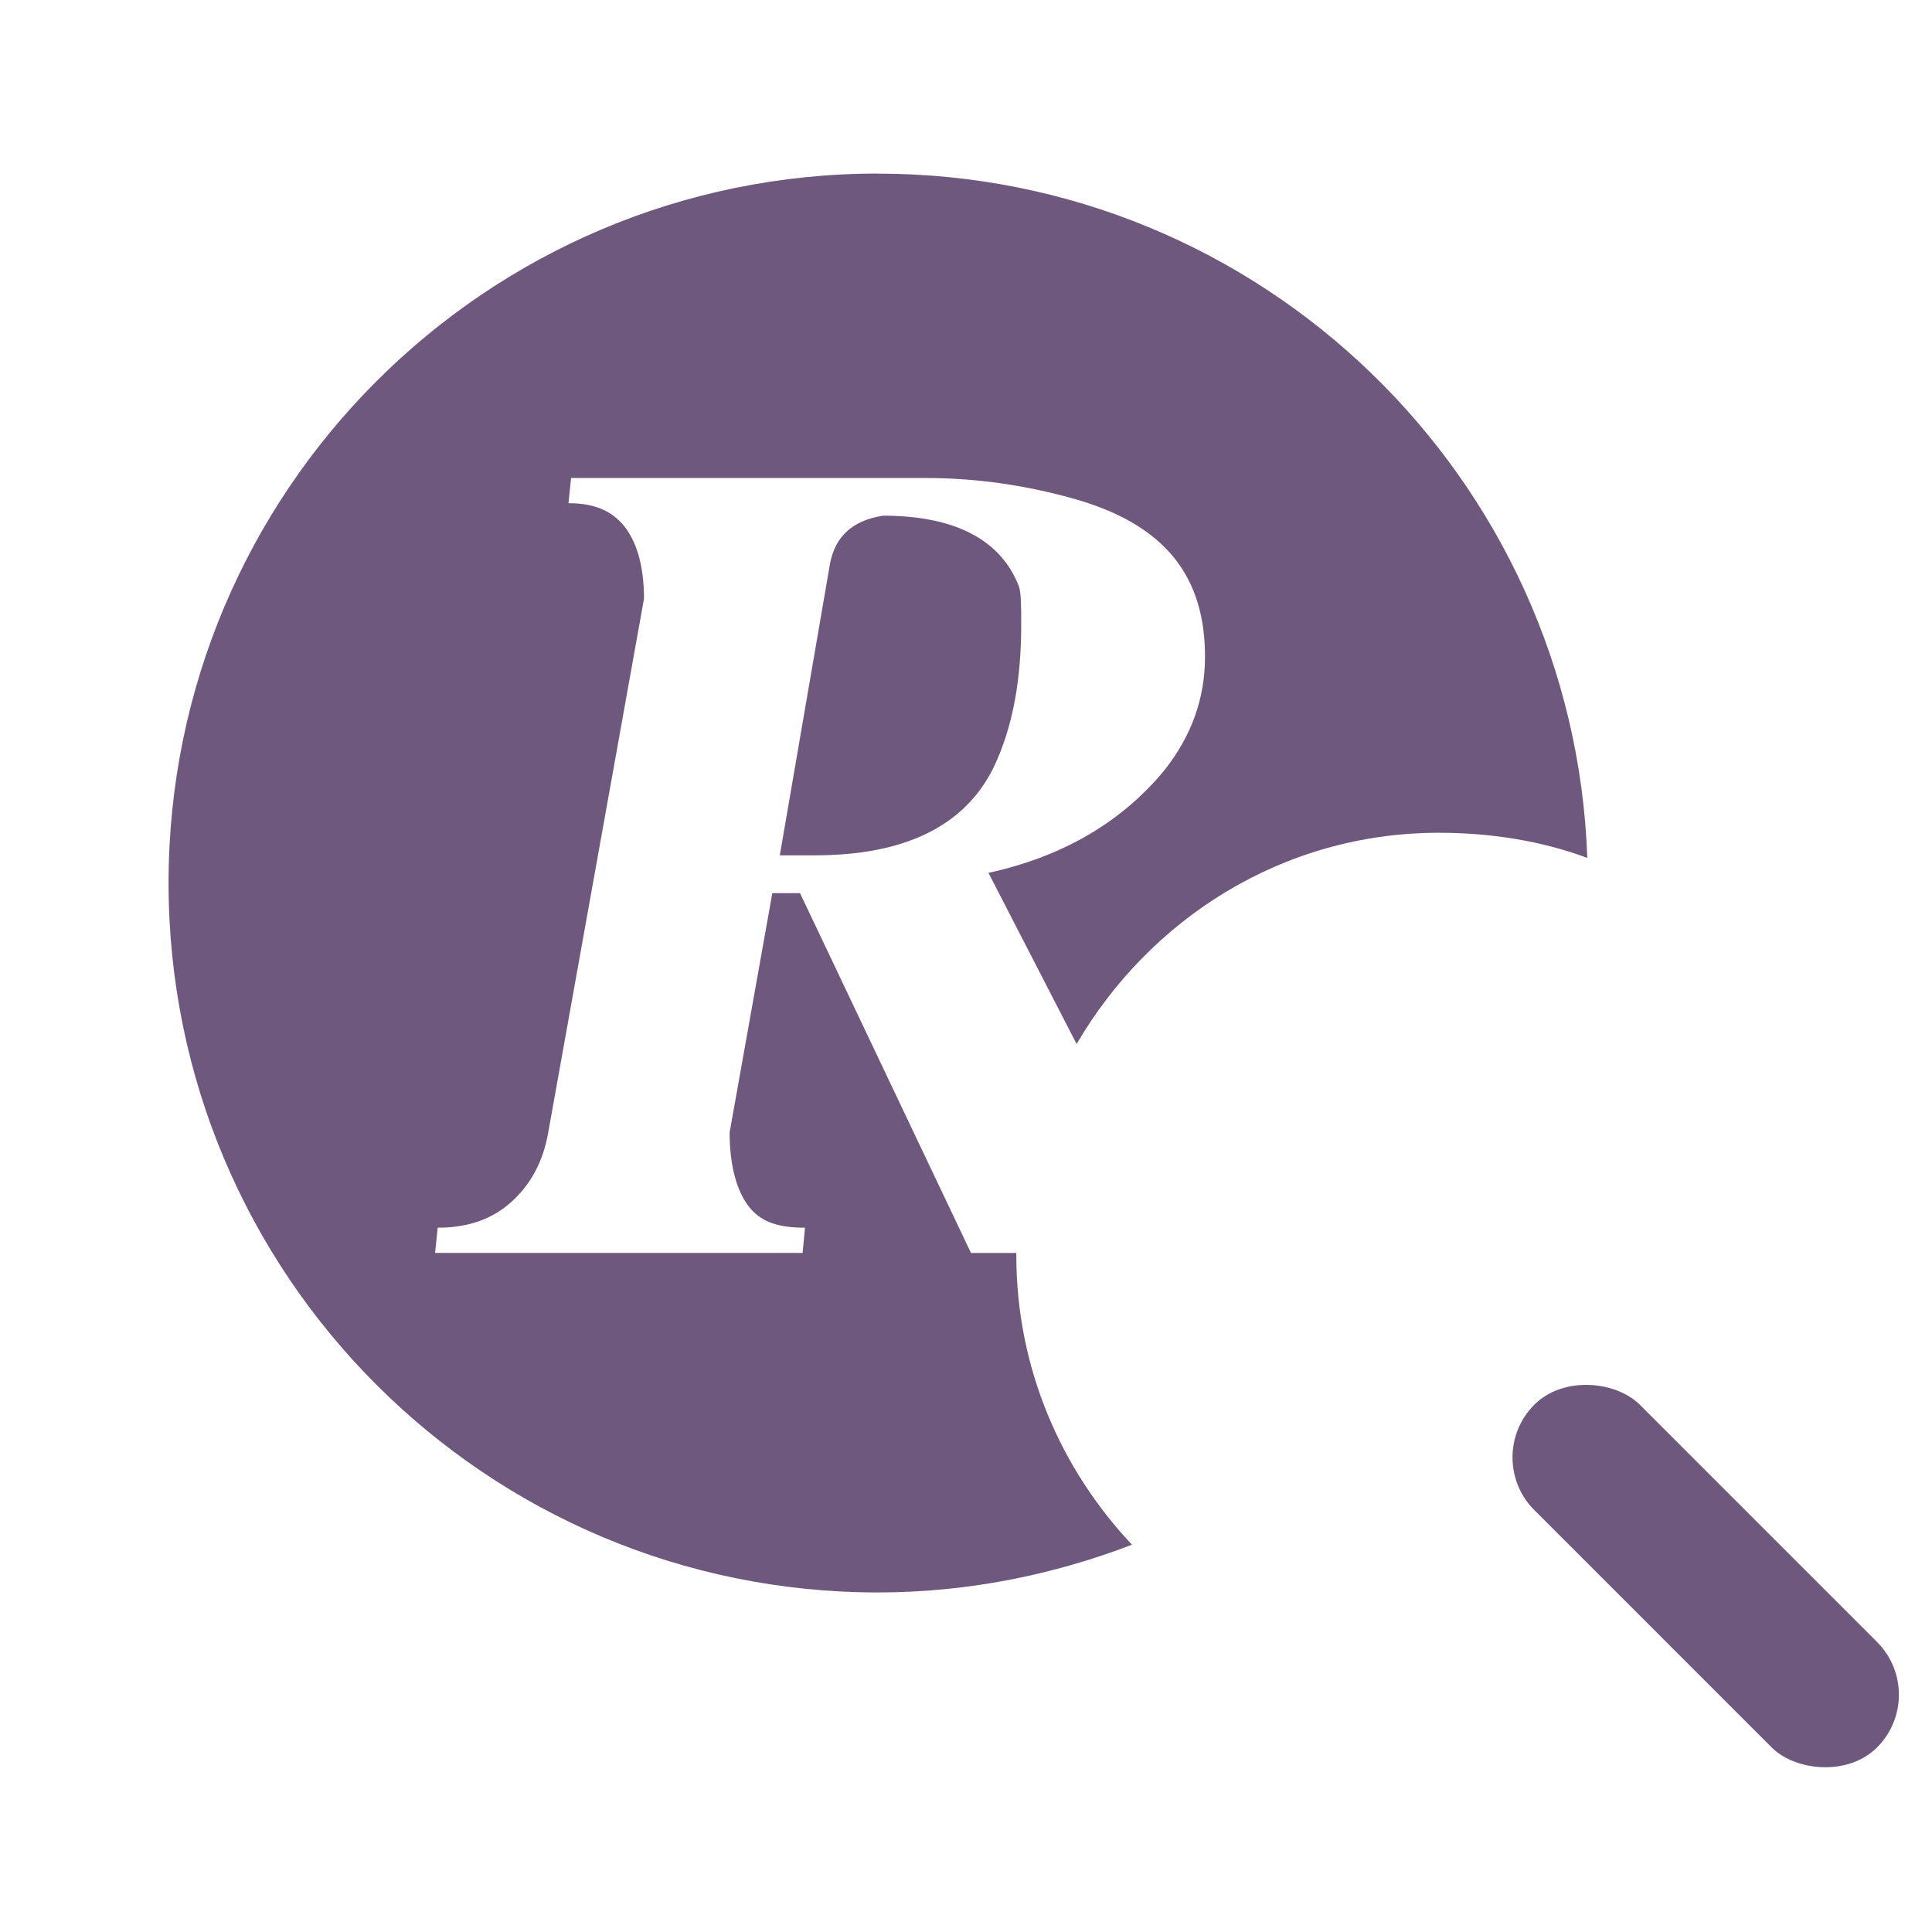 <svg xmlns="http://www.w3.org/2000/svg" width="24" height="24"><g transform="translate(0 -1028.362)" color="#000"><path d="M10.906 1030.518c-4.867 0-8.812 3.946-8.812 8.813 0 4.868 3.945 8.813 8.812 8.813 1.112 0 2.177-.218 3.156-.593-.886-.94-1.437-2.2-1.437-3.594v-.03h-.563l-2.124-4.47h-.344l-.53 2.97c-.002.427.096.75.248.936.153.186.37.25.688.25l-.03.313H5.405l.032-.313c.364 0 .664-.098.906-.312s.405-.504.468-.875L8 1035.8c0-.428-.1-.723-.25-.907-.15-.183-.362-.28-.688-.28l.032-.313H11.5c.644 0 1.25.094 1.813.25.562.155.994.393 1.28.75.262.332.376.74.376 1.218 0 .524-.17.986-.5 1.407-.518.63-1.24 1.072-2.19 1.28l1.095 2.126c.91-1.557 2.563-2.624 4.5-2.624.645 0 1.273.1 1.844.312-.166-4.722-4.052-8.5-8.814-8.5zm.063 4.25c-.387.06-.594.265-.658.594l-.624 3.625h.437c1.1 0 1.858-.354 2.22-1.094.246-.516.342-1.11.342-1.78 0-.23-.002-.395-.03-.47-.224-.576-.794-.875-1.688-.875z" fill="#6e587e" stroke-width="2.312" overflow="visible" enable-background="accumulate"/><path d="M21.067 1043.95a3.186 3.186 0 1 1-6.372 0 3.186 3.186 0 1 1 6.372 0z" fill="none" stroke="#6e587e" stroke-width="1.816.608" overflow="visible" enable-background="accumulate"/><rect width="1.852" height="6.021" ry=".926" x="-726.949" y="752.978" transform="rotate(-45)" fill="#6e587e" stroke-width="5" overflow="visible" enable-background="accumulate"/></g></svg>